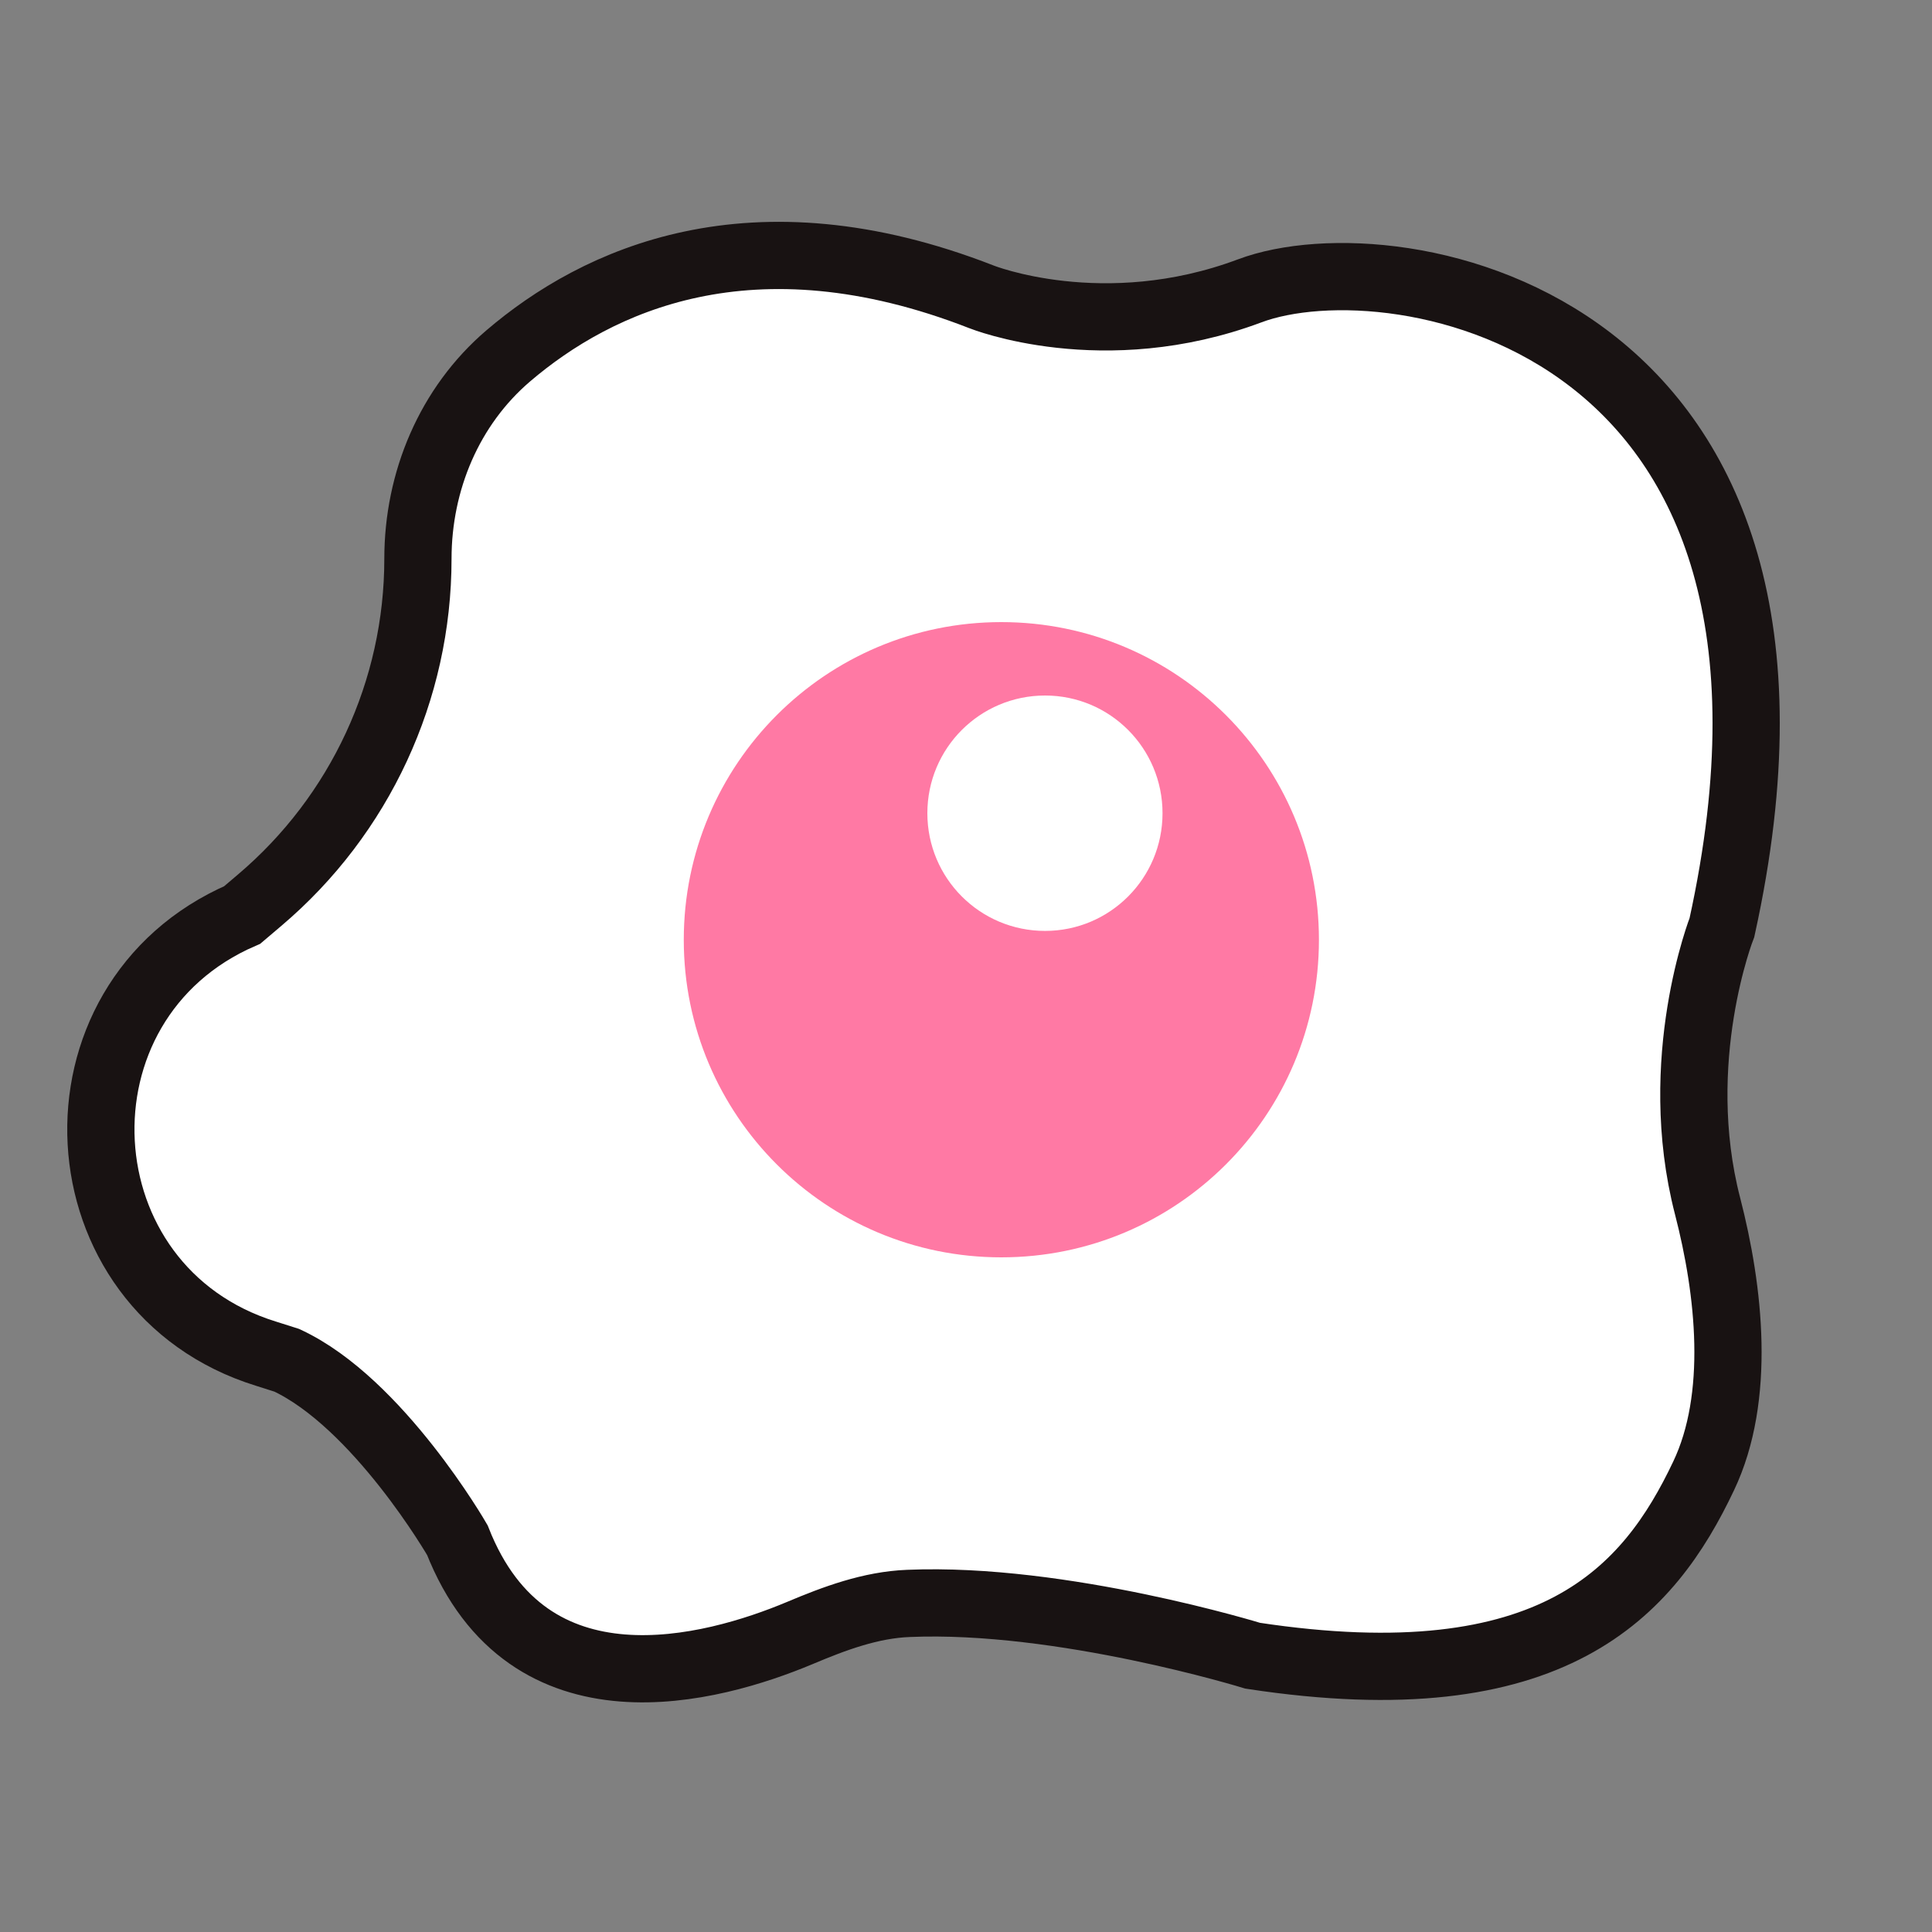 <?xml version="1.0" encoding="UTF-8"?>
<svg width="25px" height="25px" viewBox="0 0 25 25" version="1.1" xmlns="http://www.w3.org/2000/svg" xmlns:xlink="http://www.w3.org/1999/xlink">
    <rect x="0" y="0" width="25" height="25" fill="#808080" stroke="none"/>
    <!-- Generator: Sketch 64 (93537) - https://sketch.com -->
    <title>Reservamos/Atoms/Icons/Amenities/breakfast</title>
    <desc>Created with Sketch.</desc>
    <g id="Reservamos/Atoms/Icons/Amenities/breakfast" stroke="none" stroke-width="1" fill="none" fill-rule="evenodd">
        <g id="Group-7" transform="translate(1, 3)">
            <path d="M2.711,14.602 C3.894,15.154 4.918,16.929 4.918,16.929 C5.835,19.263 8.216,18.606 9.35,18.131 C9.8,17.941 10.267,17.767 10.756,17.748 C12.743,17.664 15.21,18.425 15.21,18.425 C19.113,19.019 20.34,17.584 21.044,16.1 C21.531,15.078 21.379,13.702 21.096,12.607 C20.607,10.717 21.282,9.001 21.282,9.001 C23.017,1.118 17.062,0.052 15.17,0.764 C13.278,1.472 11.702,0.842 11.702,0.842 C8.722,-0.322 6.72,0.629 5.578,1.604 C4.813,2.257 4.408,3.228 4.408,4.23 C4.408,5.931 3.66,7.547 2.359,8.649 L2.134,8.84 C-0.45,9.957 -0.249,13.682 2.44,14.516 L2.711,14.602 Z" id="Stroke-1" stroke="#181212" stroke-width="0.87" fill="#FFFFFF"></path>
            <path d="M15.723,9.161 C15.723,11.241 14.039,12.926 11.957,12.926 C9.876,12.926 8.192,11.241 8.192,9.161 C8.192,7.081 9.876,5.394 11.957,5.394 C14.039,5.394 15.723,7.081 15.723,9.161 Z" id="Stroke-3" stroke="#FF79A4" stroke-width="0.688" fill="#FF79A4"></path>
            <path d="M14.043,7.523 C14.043,8.364 13.364,9.046 12.523,9.046 C11.68,9.046 11,8.364 11,7.523 C11,6.682 11.68,6 12.523,6 C13.364,6 14.043,6.682 14.043,7.523 Z" id="Stroke-5" fill="#FFFFFF"></path>
        </g>
    </g>
</svg>